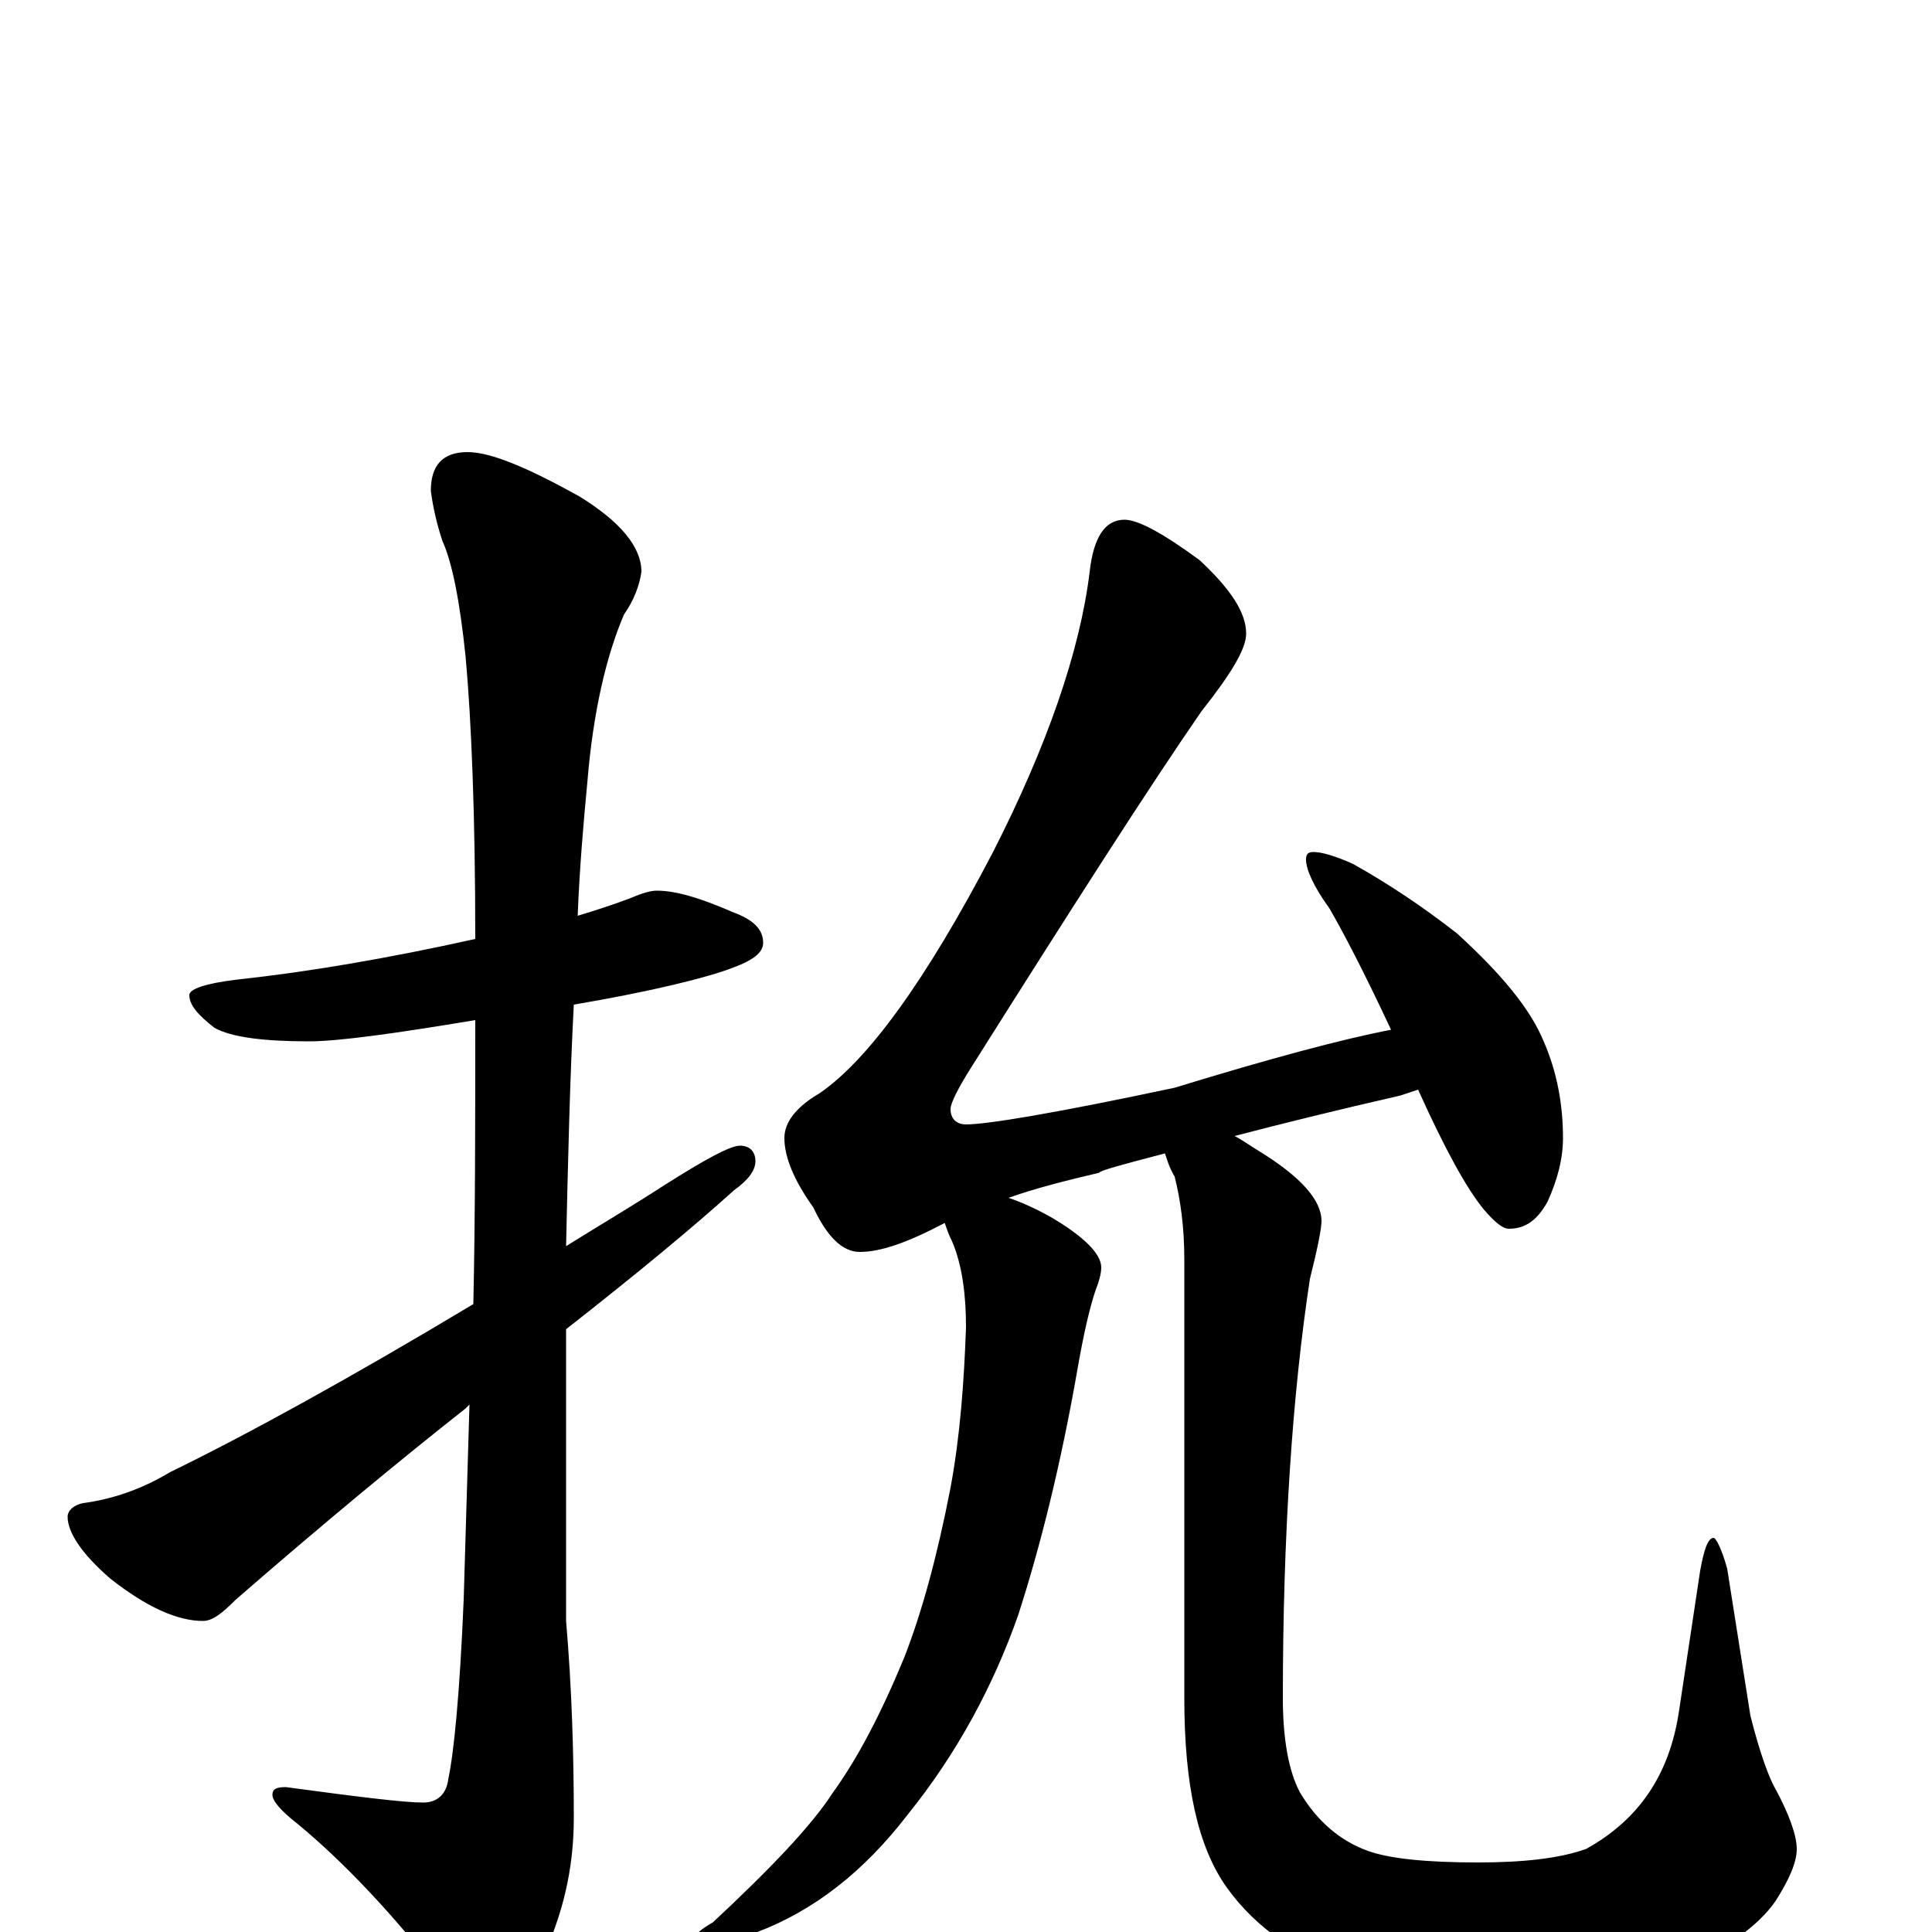 <?xml version="1.0" encoding="utf-8" ?>
<!DOCTYPE svg PUBLIC "-//W3C//DTD SVG 1.1//EN" "http://www.w3.org/Graphics/SVG/1.1/DTD/svg11.dtd">
<svg version="1.1" id="Layer_1" xmlns="http://www.w3.org/2000/svg" xmlns:xlink="http://www.w3.org/1999/xlink" x="0px" y="145px" width="1000px" height="1000px" viewBox="0 0 1000 1000" enable-background="new 0 0 1000 1000" xml:space="preserve">
<g id="Layer_1">
<path id="glyph" transform="matrix(1 0 0 -1 0 1000)" d="M340,539C350,539 363,535 379,528C390,524 395,519 395,512C395,507 390,503 379,499C366,494 338,487 297,480C295,442 294,400 293,355C309,365 326,375 343,386C365,400 378,407 383,407C388,407 391,404 391,399C391,394 387,389 380,384C359,365 330,341 293,312C293,298 293,284 293,270l0,-109C296,126 297,92 297,59C297,32 291,8 280,-15C270,-36 263,-46 258,-46C250,-46 241,-39 230,-25C203,10 177,37 154,56C145,63 141,68 141,71C141,74 143,75 148,75C185,70 209,67 219,67C226,67 231,71 232,79C235,93 238,124 240,172C241,205 242,238 243,273C242,272 242,272 241,271C208,245 168,212 122,172C115,165 110,161 105,161C92,161 76,168 57,183C42,196 35,207 35,215C35,218 38,221 43,222C58,224 73,229 88,238C127,257 180,286 245,325C246,372 246,421 246,472C204,465 175,461 160,461C137,461 120,463 111,468C102,475 98,480 98,485C98,488 106,491 123,493C160,497 201,504 246,514C246,578 244,627 241,660C238,689 234,709 229,720C226,729 224,738 223,746C223,759 229,766 242,766C254,766 273,758 300,743C321,730 332,717 332,704C331,697 328,689 323,682C314,661 307,632 304,595C302,574 300,551 299,526C309,529 318,532 326,535C333,538 337,539 340,539M582,731C589,731 602,724 621,710C637,695 645,683 645,672C645,664 637,651 622,632C595,593 556,532 503,448C496,437 492,429 492,426C492,421 495,418 500,418C511,418 547,424 608,437C657,452 694,462 720,467C706,497 695,518 688,530C680,541 676,550 676,555C676,558 677,559 680,559C684,559 691,557 700,553C718,543 736,531 754,517C777,496 792,478 799,461C806,445 809,428 809,411C809,400 806,389 801,378C796,369 790,364 781,364C778,364 774,367 768,374C759,385 748,405 734,436C731,435 728,434 725,433C690,425 662,418 639,412C643,410 647,407 652,404C673,391 684,379 684,368C684,364 682,354 678,338C669,279 664,206 664,121C664,100 667,83 673,72C682,57 694,47 708,42C719,38 738,36 765,36C788,36 807,38 821,43C848,58 864,81 869,114l11,73C882,198 884,204 887,204C888,204 891,199 894,188l12,-76C911,92 916,79 919,74C926,61 930,50 930,43C930,36 926,27 919,16C910,3 893,-9 870,-19C844,-30 815,-35 784,-35C757,-35 729,-31 702,-23C673,-14 650,2 635,23C620,44 613,76 613,121l0,227C613,365 611,379 608,391C605,396 604,400 603,403C580,397 569,394 569,393C552,389 536,385 522,380C528,378 535,375 544,370C561,360 570,351 570,344C570,341 569,337 567,332C564,323 561,310 558,293C549,241 538,198 527,164C514,127 495,92 470,61C447,31 421,11 392,0C381,-4 373,-6 367,-7C362,-7 359,-6 359,-4C359,-2 362,1 369,5C399,33 420,55 431,72C444,90 456,113 468,142C477,165 485,194 492,230C497,257 499,285 500,313C500,330 498,345 493,357C491,361 490,364 489,367C470,357 456,352 445,352C436,352 428,360 421,375C411,389 406,401 406,411C406,419 412,427 424,434C449,451 479,492 514,559C542,614 559,663 564,704C566,722 572,731 582,731z"/>
</g>
</svg>
